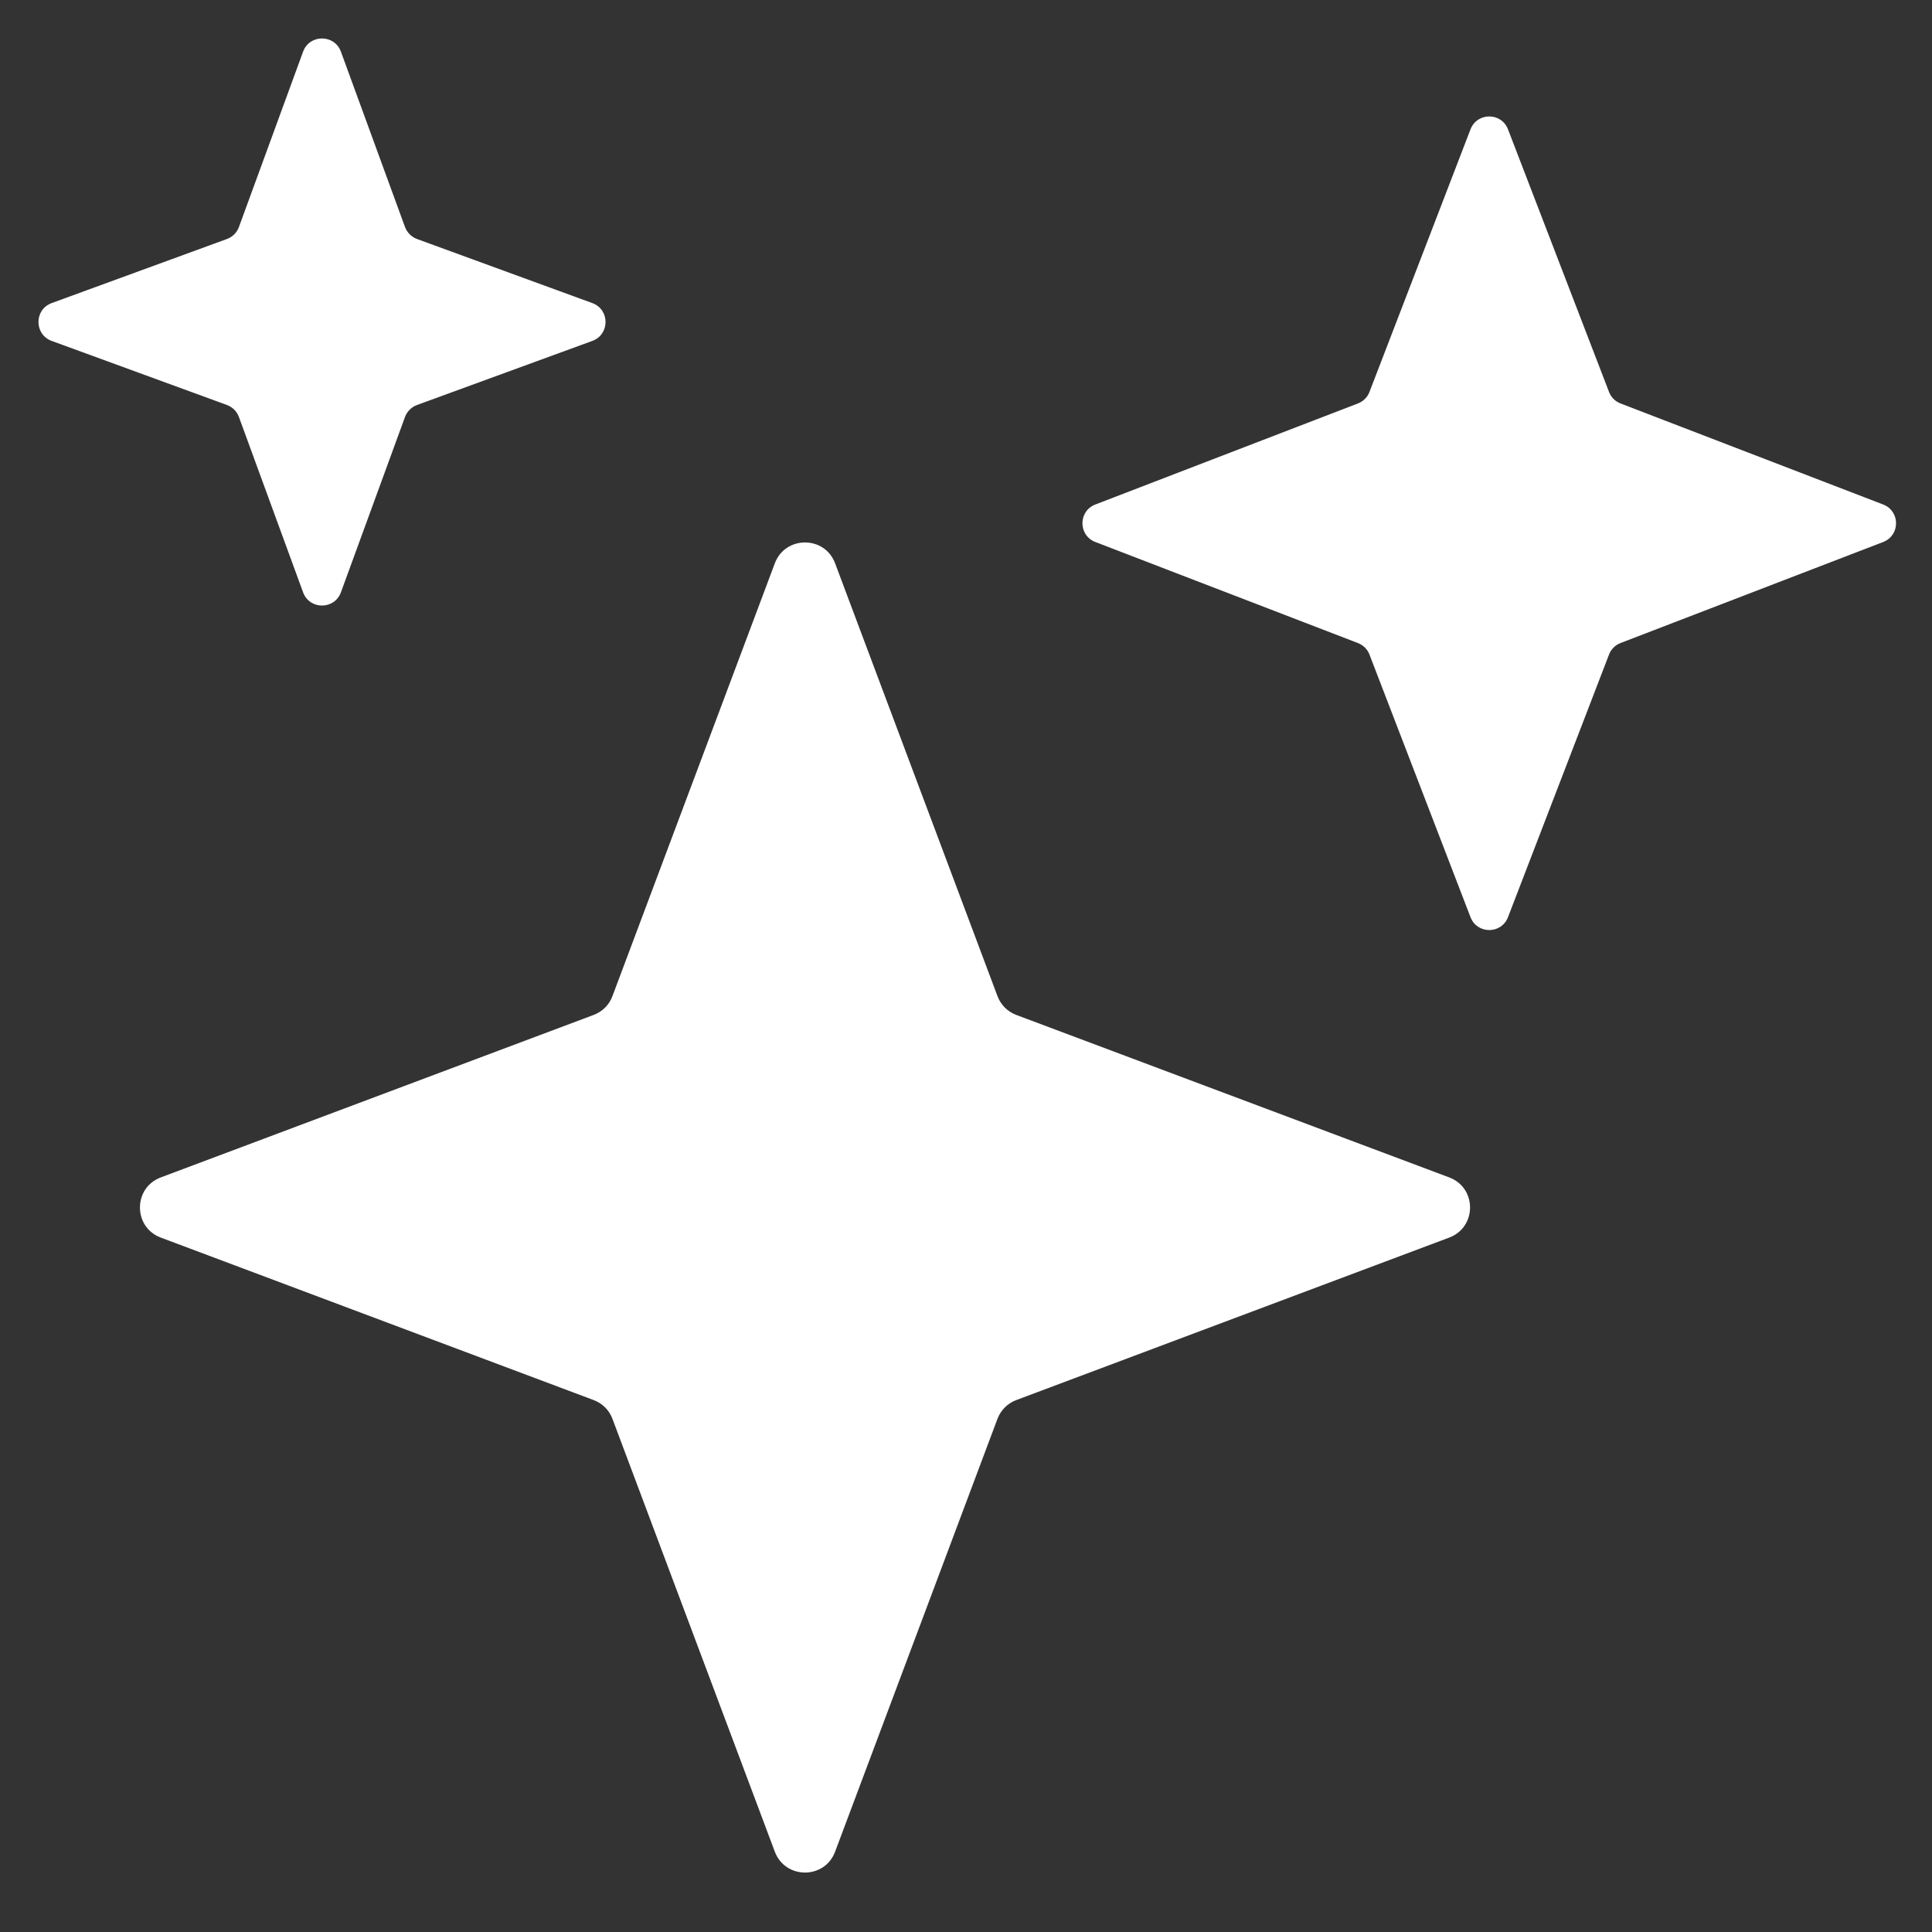 <svg width="24" height="24" viewBox="0 0 24 24" fill="none" xmlns="http://www.w3.org/2000/svg">
<rect x="0" y="0" width="24" height="24" fill="#333333" stroke="none"/>
<path d="M10.374 23.002C10.245 23.348 9.755 23.348 9.625 23.002L7.608 17.625C7.568 17.517 7.482 17.432 7.374 17.392L1.998 15.374C1.652 15.245 1.652 14.755 1.998 14.626L7.374 12.608C7.482 12.568 7.568 12.483 7.608 12.374L9.625 6.998C9.755 6.652 10.245 6.652 10.374 6.998L12.391 12.374C12.432 12.483 12.517 12.568 12.625 12.608L18.002 14.626C18.348 14.755 18.348 15.245 18.002 15.374L12.625 17.392C12.517 17.432 12.432 17.517 12.391 17.625L10.374 23.002Z" fill="white"/>
<path d="M4.235 7.358C4.155 7.577 3.845 7.577 3.765 7.358L2.968 5.18C2.943 5.111 2.889 5.057 2.819 5.031L0.642 4.235C0.423 4.155 0.423 3.845 0.642 3.765L2.819 2.969C2.889 2.943 2.943 2.889 2.968 2.82L3.765 0.642C3.845 0.423 4.155 0.423 4.235 0.642L5.031 2.82C5.057 2.889 5.111 2.943 5.18 2.969L7.358 3.765C7.577 3.845 7.577 4.155 7.358 4.235L5.18 5.031C5.111 5.057 5.057 5.111 5.031 5.18L4.235 7.358Z" fill="white"/>
<path d="M18.733 11.393C18.651 11.607 18.349 11.607 18.267 11.393L17.012 8.131C16.987 8.065 16.934 8.013 16.868 7.988L13.607 6.733C13.393 6.651 13.393 6.349 13.607 6.267L16.868 5.012C16.934 4.987 16.987 4.935 17.012 4.869L18.267 1.607C18.349 1.393 18.651 1.393 18.733 1.607L19.988 4.869C20.013 4.935 20.065 4.987 20.131 5.012L23.393 6.267C23.607 6.349 23.607 6.651 23.393 6.733L20.131 7.988C20.065 8.013 20.013 8.065 19.988 8.131L18.733 11.393Z" fill="white"/>
</svg>
